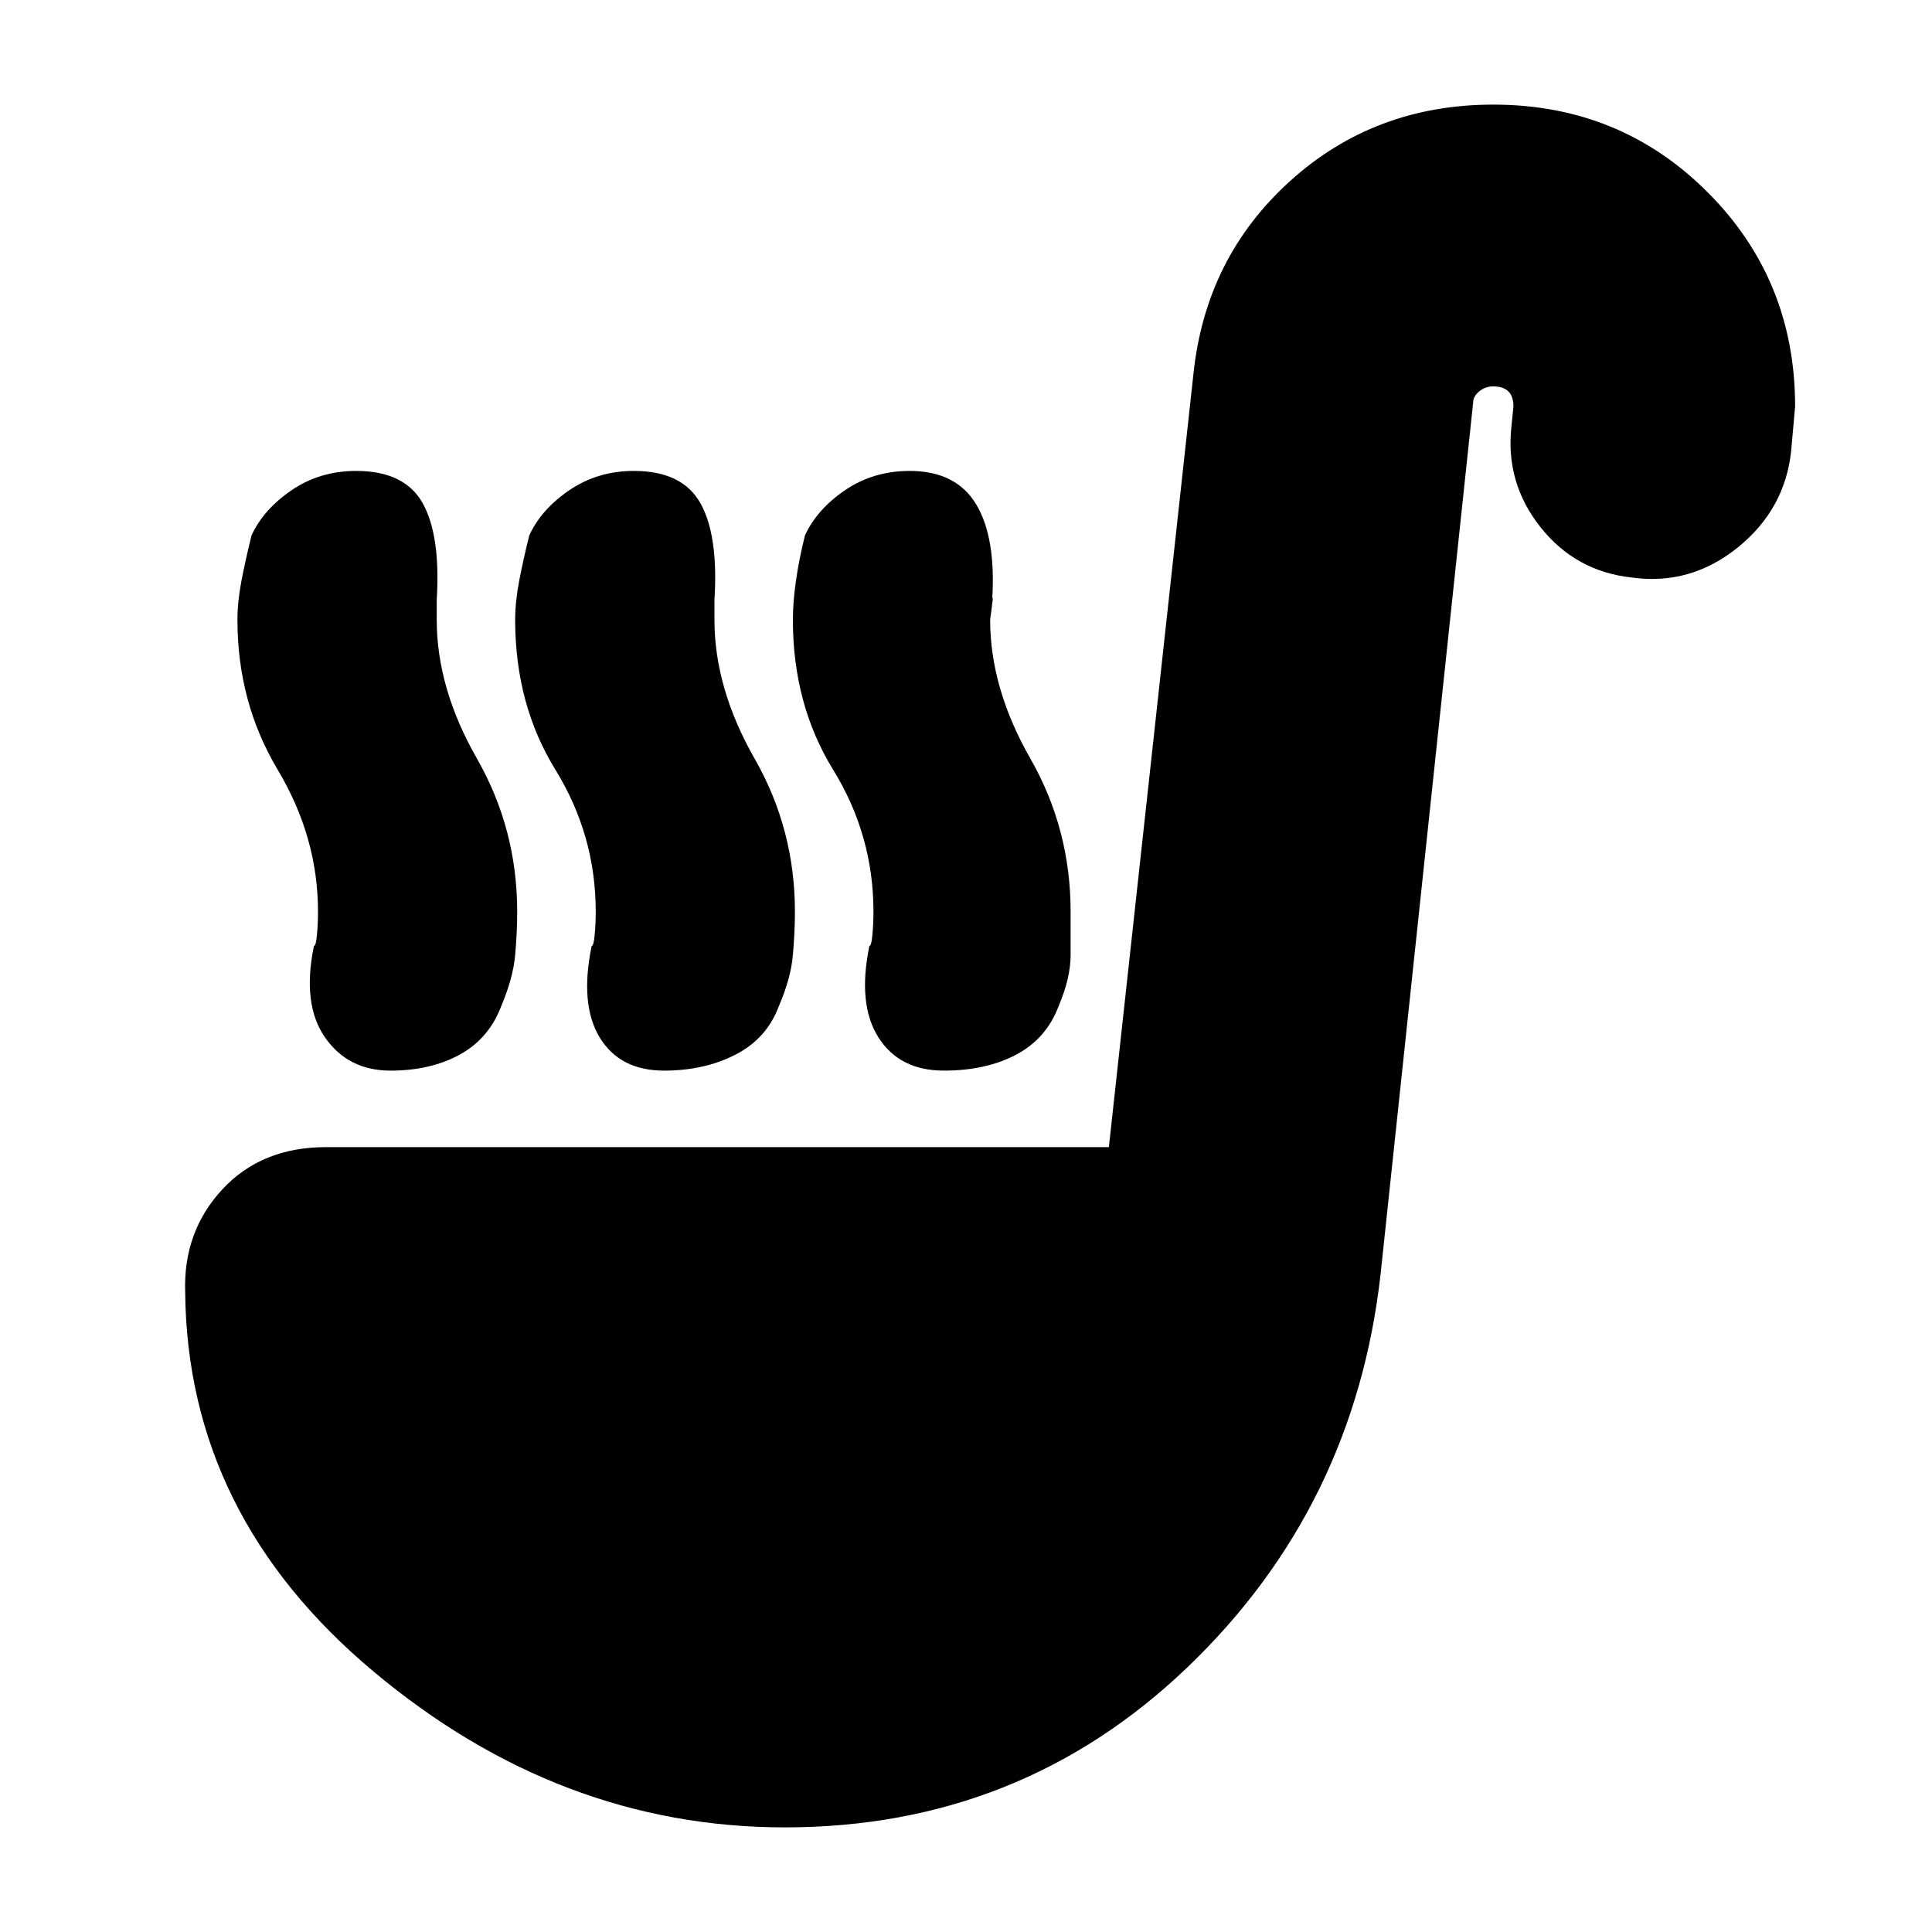 <svg xmlns="http://www.w3.org/2000/svg" height="20" width="20"><path d="M4.042 11.083Q3.604 11.083 3.365 10.74Q3.125 10.396 3.25 9.792Q3.271 9.792 3.281 9.677Q3.292 9.562 3.292 9.438Q3.292 8.667 2.875 7.969Q2.458 7.271 2.458 6.417Q2.458 6.229 2.5 6.01Q2.542 5.792 2.604 5.542Q2.729 5.271 3.021 5.073Q3.312 4.875 3.688 4.875Q4.188 4.875 4.375 5.208Q4.562 5.542 4.521 6.208Q4.521 6.229 4.521 6.417Q4.521 7.125 4.938 7.854Q5.354 8.583 5.354 9.438Q5.354 9.646 5.333 9.885Q5.312 10.125 5.188 10.417Q5.062 10.75 4.76 10.917Q4.458 11.083 4.042 11.083ZM9.771 11.083Q9.312 11.083 9.094 10.74Q8.875 10.396 9 9.792Q9.021 9.792 9.031 9.677Q9.042 9.562 9.042 9.438Q9.042 8.646 8.625 7.969Q8.208 7.292 8.208 6.417Q8.208 6.229 8.24 6.01Q8.271 5.792 8.333 5.542Q8.458 5.271 8.75 5.073Q9.042 4.875 9.417 4.875Q9.896 4.875 10.104 5.219Q10.312 5.562 10.271 6.208Q10.292 6.104 10.25 6.417Q10.25 7.125 10.667 7.854Q11.083 8.583 11.083 9.438Q11.083 9.646 11.083 9.885Q11.083 10.125 10.958 10.417Q10.833 10.75 10.521 10.917Q10.208 11.083 9.771 11.083ZM6.875 11.083Q6.417 11.083 6.208 10.74Q6 10.396 6.125 9.792Q6.146 9.792 6.156 9.677Q6.167 9.562 6.167 9.438Q6.167 8.646 5.75 7.969Q5.333 7.292 5.333 6.417Q5.333 6.229 5.375 6.01Q5.417 5.792 5.479 5.542Q5.604 5.271 5.896 5.073Q6.188 4.875 6.562 4.875Q7.062 4.875 7.25 5.208Q7.438 5.542 7.396 6.208Q7.396 6.229 7.396 6.417Q7.396 7.125 7.812 7.854Q8.229 8.583 8.229 9.438Q8.229 9.646 8.208 9.885Q8.188 10.125 8.062 10.417Q7.938 10.75 7.615 10.917Q7.292 11.083 6.875 11.083ZM8.125 18.917Q5.792 18.917 3.865 17.302Q1.938 15.688 1.917 13.375Q1.896 12.75 2.302 12.312Q2.708 11.875 3.375 11.875H11.479L12.354 3.875Q12.479 2.667 13.354 1.875Q14.229 1.083 15.458 1.083Q16.771 1.083 17.677 1.99Q18.583 2.896 18.583 4.208L18.542 4.667Q18.479 5.271 17.99 5.667Q17.5 6.062 16.896 5.979Q16.312 5.917 15.948 5.458Q15.583 5 15.646 4.417L15.667 4.208Q15.667 4.104 15.615 4.052Q15.562 4 15.458 4Q15.375 4 15.312 4.052Q15.25 4.104 15.25 4.167L14.292 13.188Q14.021 15.604 12.292 17.26Q10.562 18.917 8.125 18.917Z"/></svg>